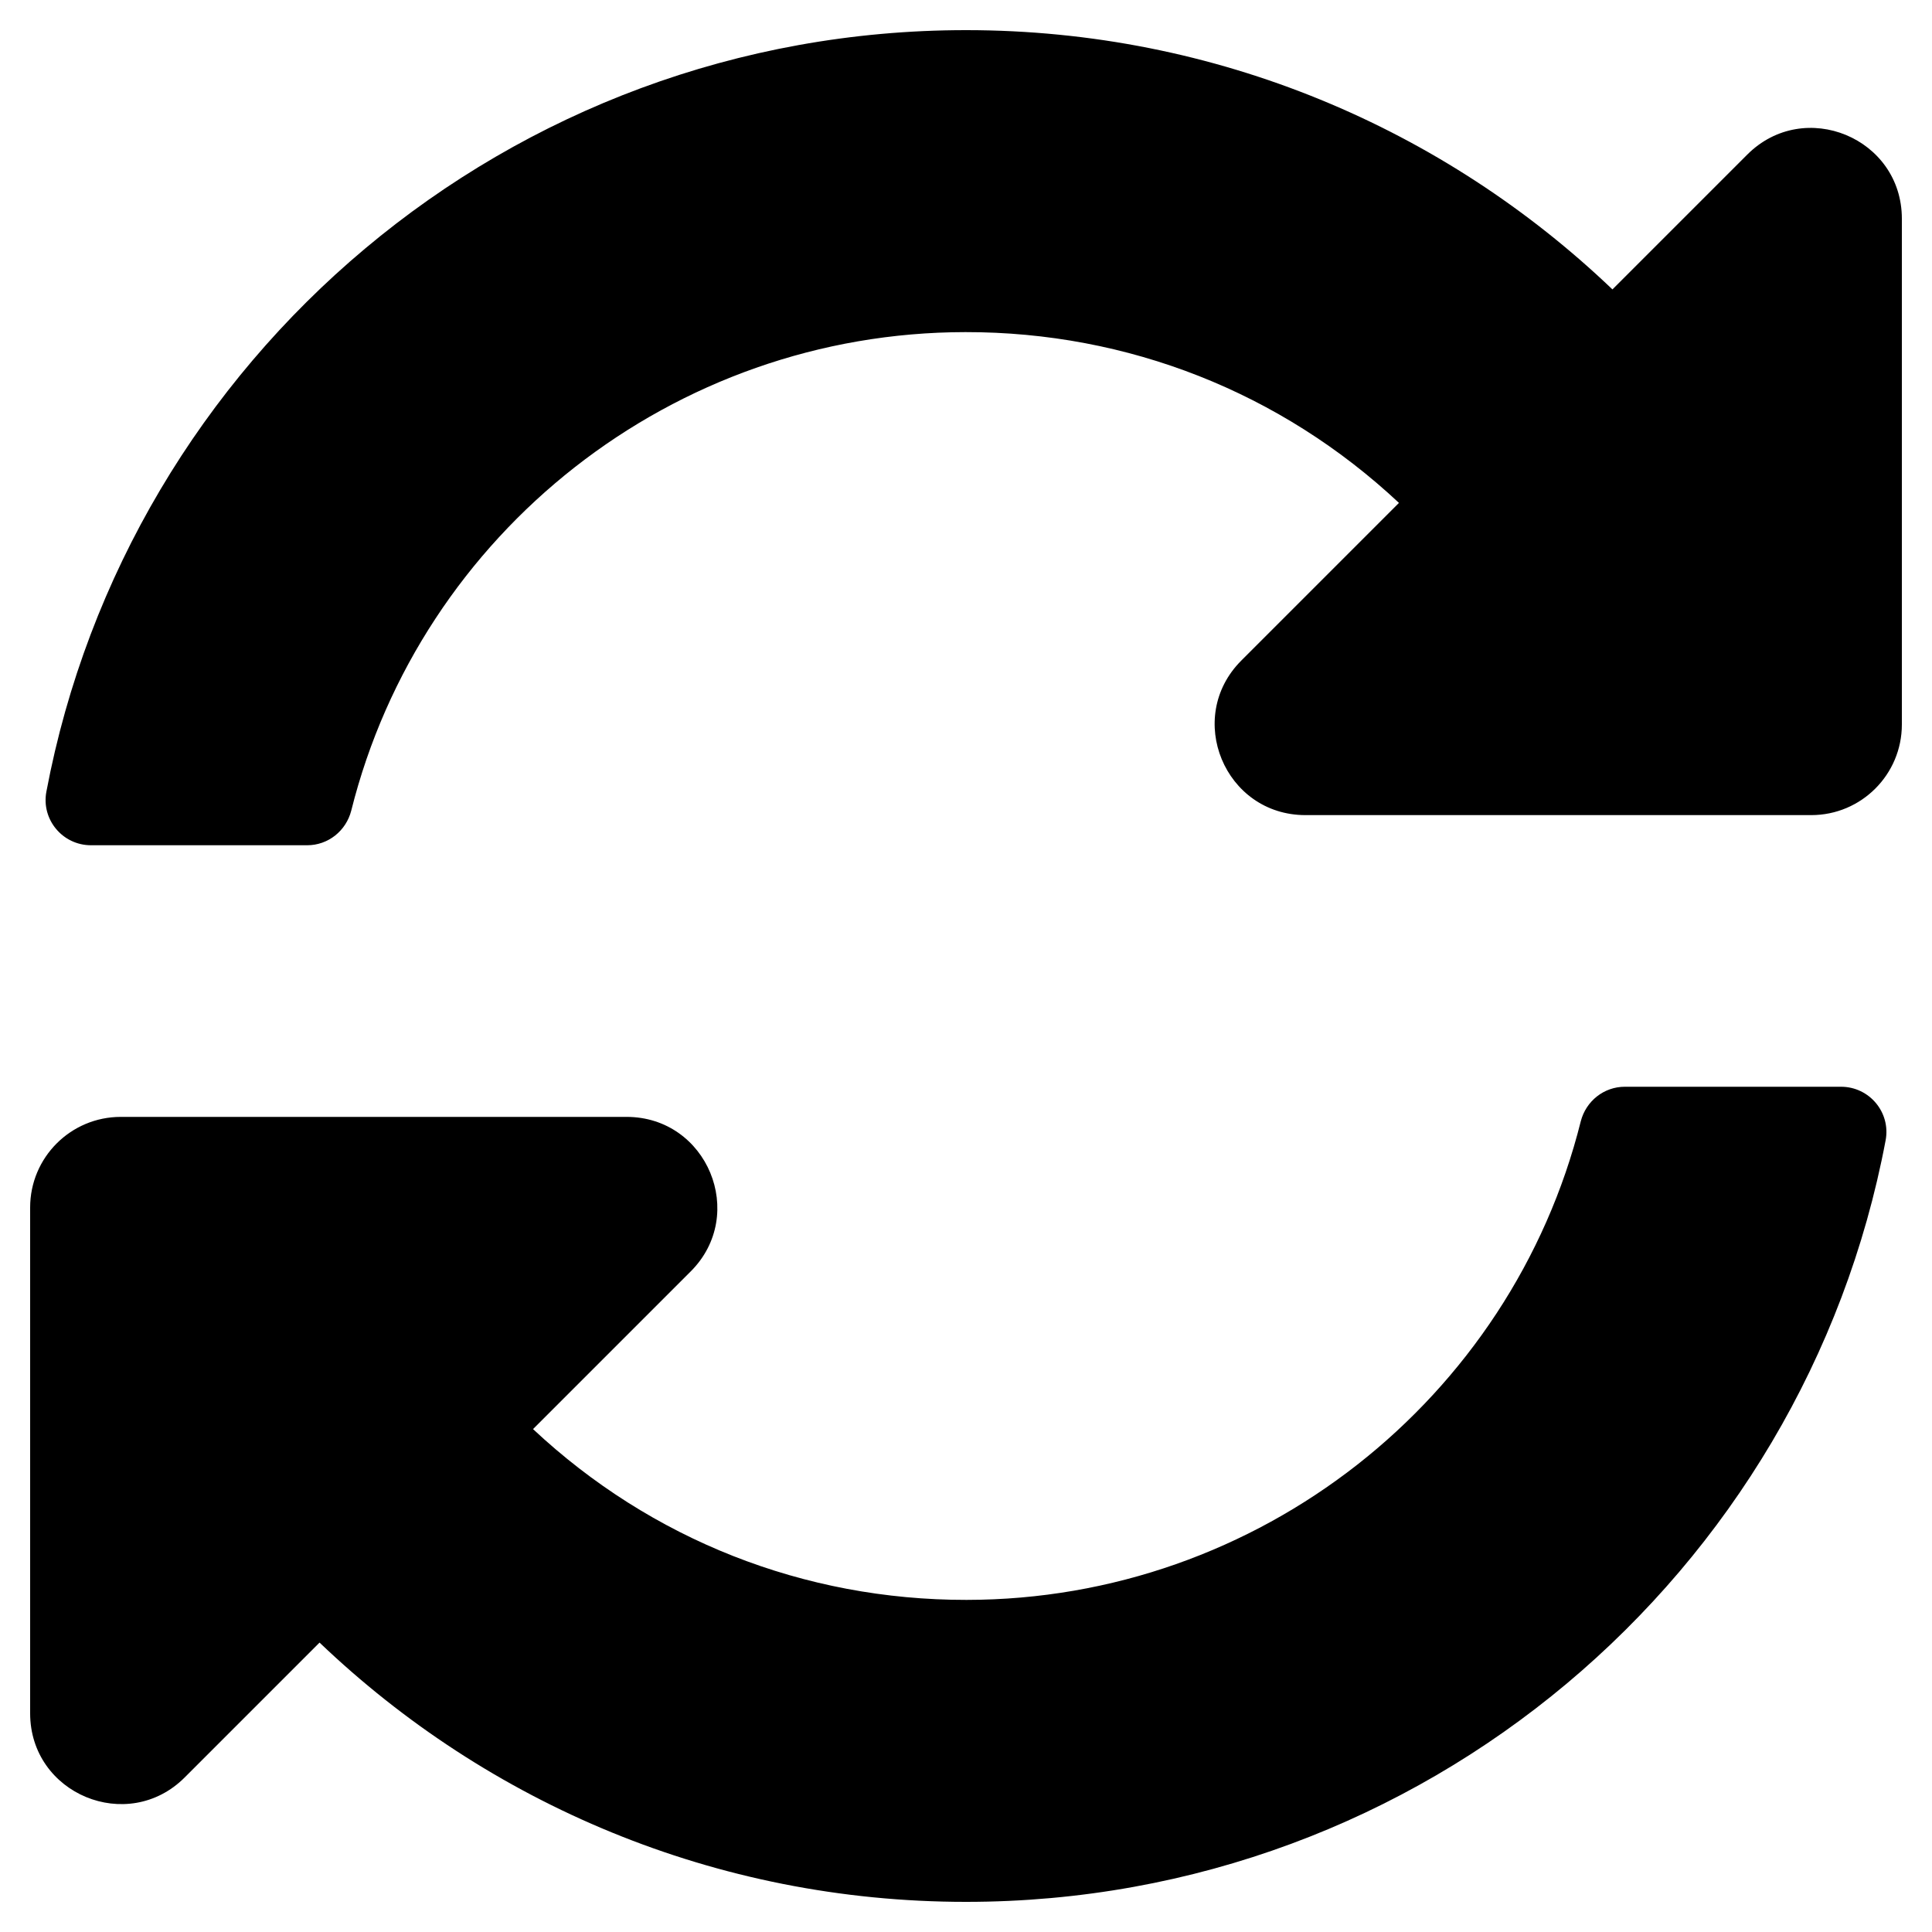 
  <svg height="1000" width="1000.0" xmlns="http://www.w3.org/2000/svg">
    <path d="m724.1 260.3c-61.1-57.2-140.3-88.5-224.4-88.4-151.3 0.1-281.9 103.8-317.9 247.7-2.7 10.5-12 17.9-22.8 17.9h-111.9c-14.7 0-25.8-13.3-23.1-27.7 42.3-224.4 239.3-394.2 476-394.2 129.8 0 247.6 51.1 334.6 134.2l69.8-69.8c29.5-29.5 80-8.6 80 33.2v261.8c0 25.9-21 46.9-46.9 46.9h-261.8c-41.8 0-62.7-50.5-33.2-80z m-661.6 317.8h261.8c41.8 0 62.7 50.5 33.2 80l-81.6 81.6c61.1 57.2 140.3 88.5 224.4 88.4 151.2-0.1 281.9-103.8 317.9-247.7 2.7-10.5 12-17.9 22.8-17.9h111.9c14.7 0 25.8 13.3 23.1 27.7-42.3 224.4-239.3 394.2-476 394.2-129.8 0-247.6-51.1-334.6-134.2l-69.8 69.8c-29.5 29.5-80 8.6-80-33.2v-261.8c0-25.9 21-46.9 46.9-46.9z" />
  </svg>

